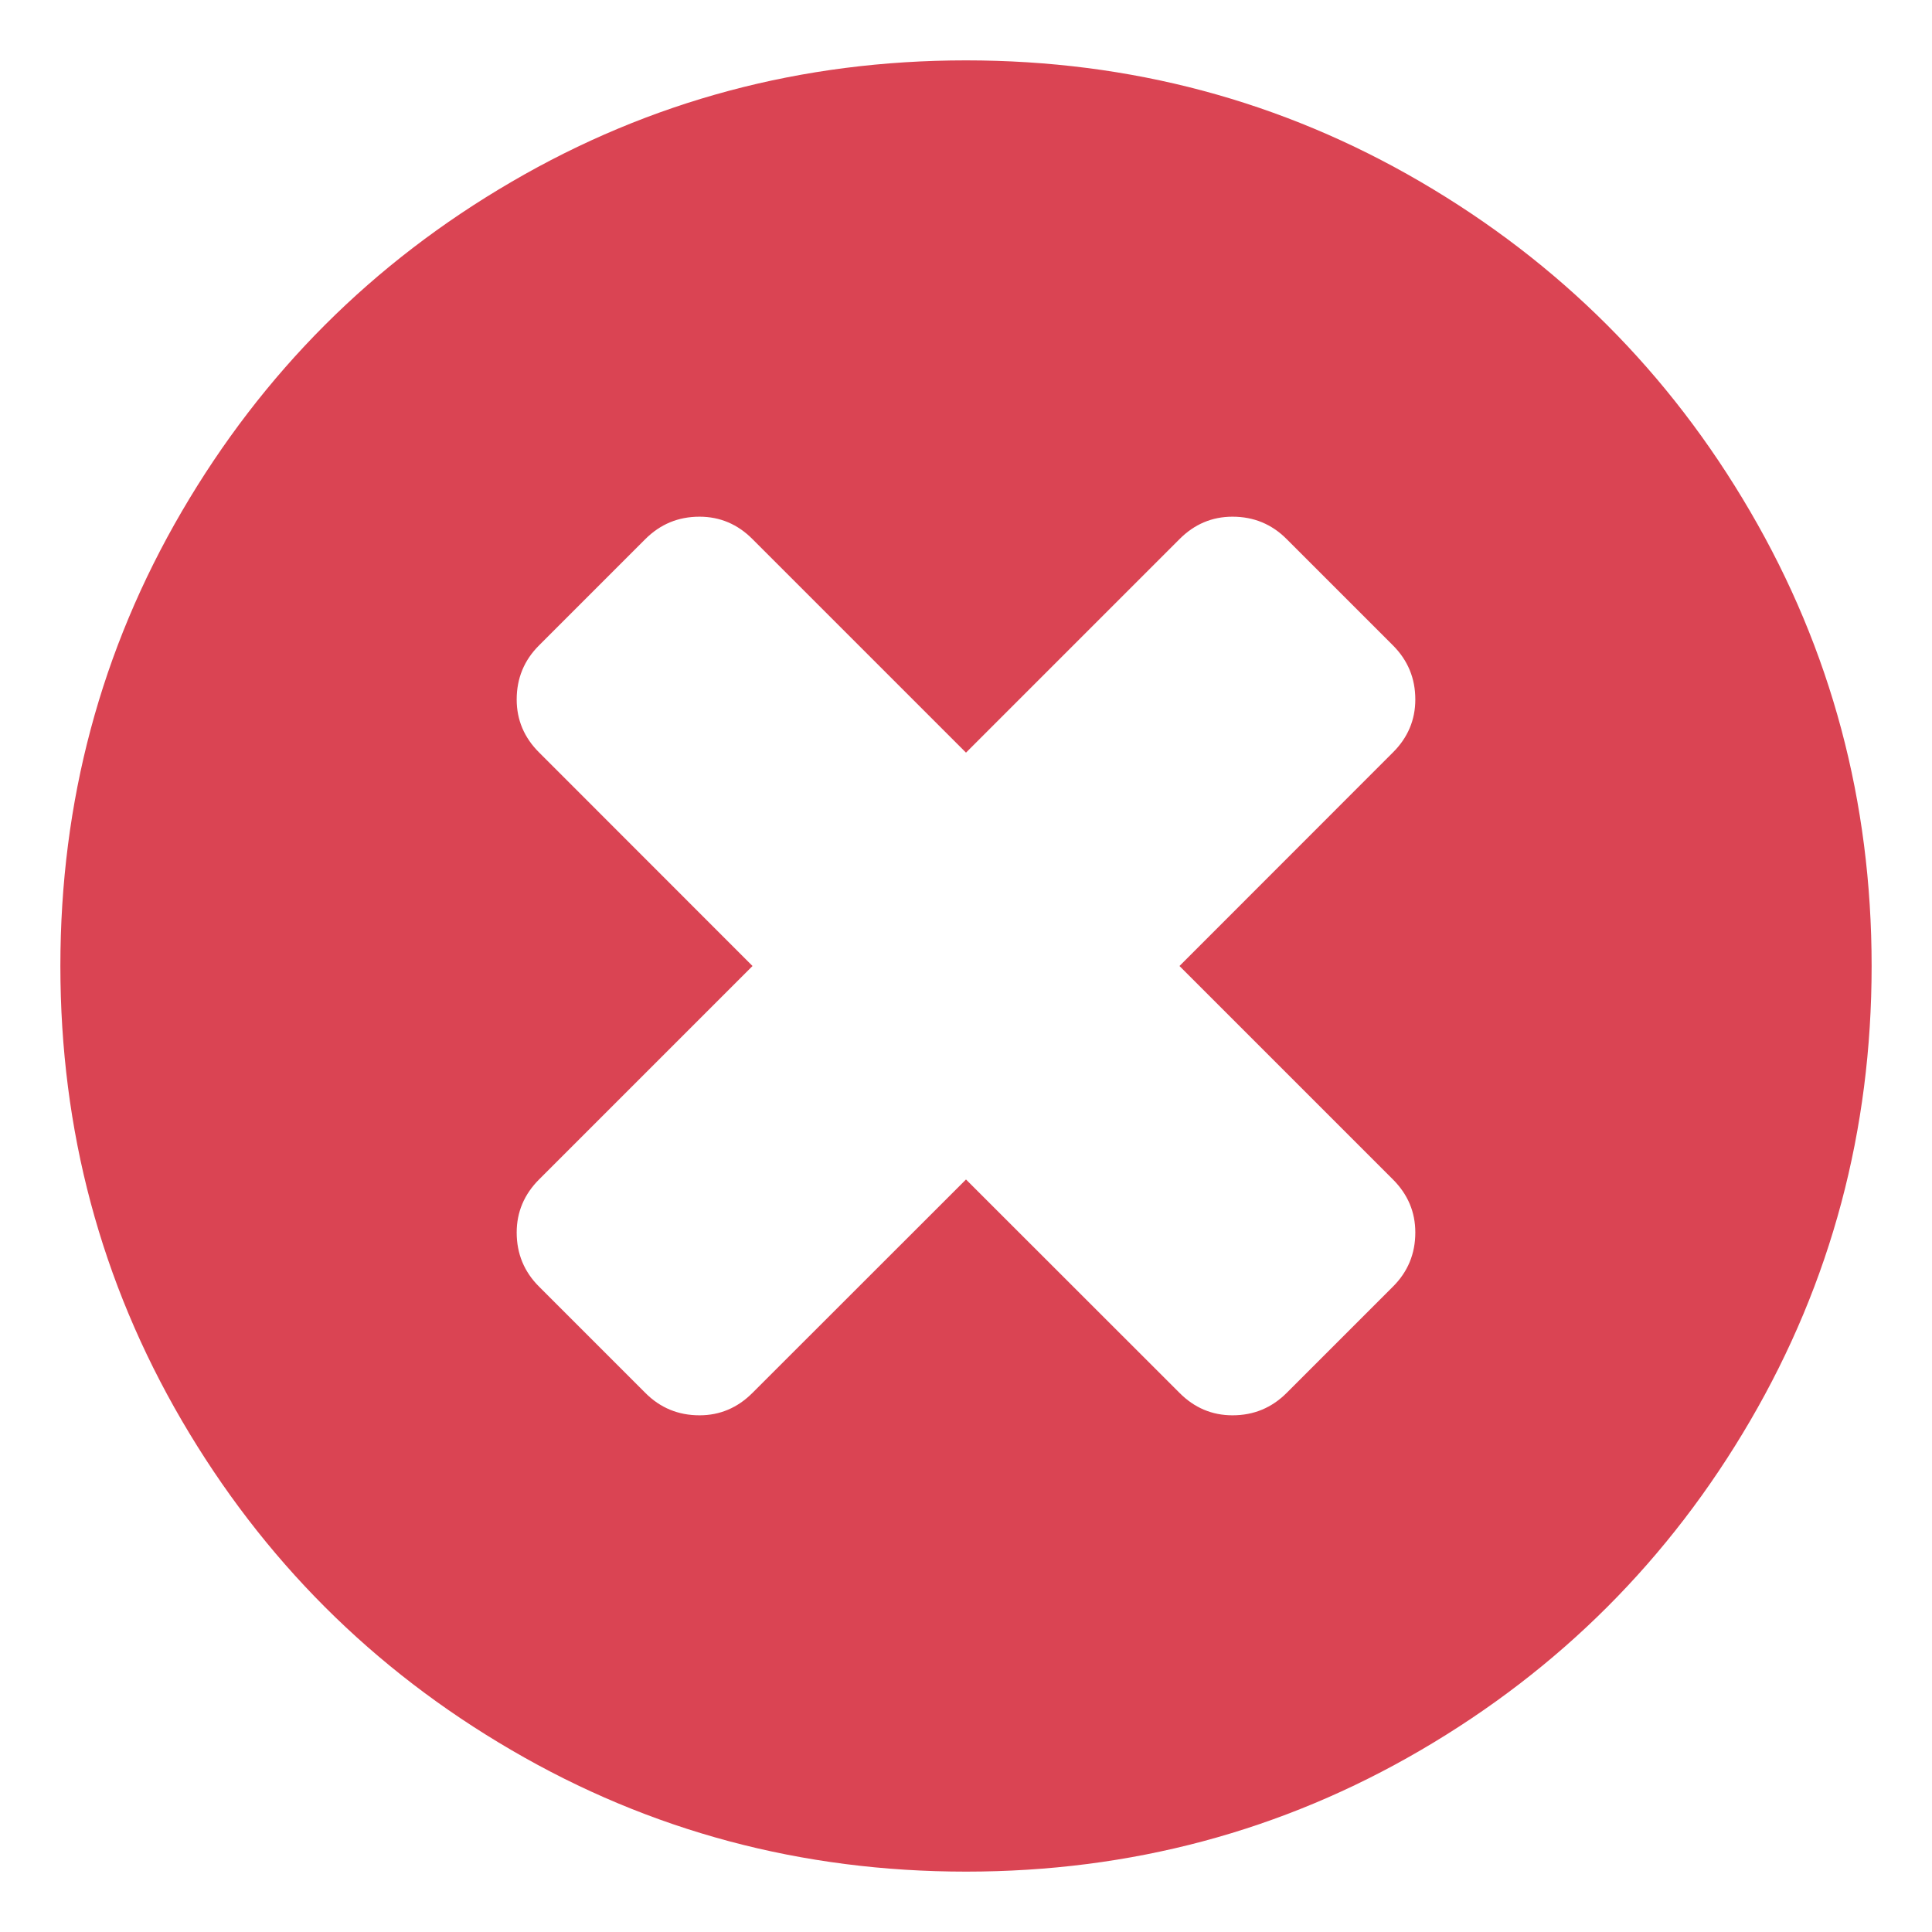 <svg xmlns="http://www.w3.org/2000/svg" viewBox="0 0 16 16">
  <defs id="defs3051">
    <style type="text/css" id="current-color-scheme">
      .ColorScheme-NegativeText {
        color:#da4453;
      }
      </style>
  </defs>
        <path
           style="fill:currentColor;fill-opacity:1;stroke:none" 
           class="ColorScheme-NegativeText"
        d="M 14.494,4.235 C 13.824,3.086 12.914,2.177 11.765,1.506 10.616,0.835 9.361,0.5 8,0.5 6.64,0.5 5.385,0.835 4.236,1.506 3.086,2.176 2.177,3.086 1.506,4.235 0.835,5.384 0.5,6.639 0.5,8 c 0,1.361 0.335,2.615 1.006,3.765 0.671,1.149 1.58,2.059 2.73,2.729 1.149,0.671 2.404,1.006 3.765,1.006 1.361,0 2.616,-0.335 3.765,-1.006 1.149,-0.671 2.059,-1.58 2.729,-2.729 C 15.165,10.616 15.5,9.361 15.5,8 15.5,6.639 15.165,5.384 14.494,4.235 l 0,0 z m -2.959,5.532 c 0.124,0.124 0.186,0.27 0.186,0.44 0,0.176 -0.062,0.326 -0.186,0.449 l -0.879,0.879 c -0.124,0.124 -0.273,0.186 -0.449,0.186 -0.169,0 -0.316,-0.062 -0.439,-0.186 L 8,9.768 6.232,11.535 c -0.124,0.124 -0.27,0.186 -0.439,0.186 -0.176,0 -0.326,-0.062 -0.449,-0.186 L 4.465,10.656 C 4.341,10.533 4.279,10.383 4.279,10.207 c 0,-0.169 0.062,-0.316 0.186,-0.44 L 6.232,8 4.465,6.232 C 4.341,6.109 4.279,5.962 4.279,5.793 c 0,-0.176 0.062,-0.326 0.186,-0.449 L 5.344,4.465 c 0.124,-0.124 0.273,-0.186 0.449,-0.186 0.169,0 0.316,0.062 0.439,0.186 l 1.768,1.768 1.768,-1.768 c 0.123,-0.124 0.27,-0.186 0.439,-0.186 0.176,0 0.326,0.062 0.449,0.186 l 0.879,0.879 c 0.124,0.124 0.186,0.273 0.186,0.449 0,0.169 -0.062,0.316 -0.186,0.439 L 9.768,8 l 1.768,1.768 0,0 z"
     />
</svg>
